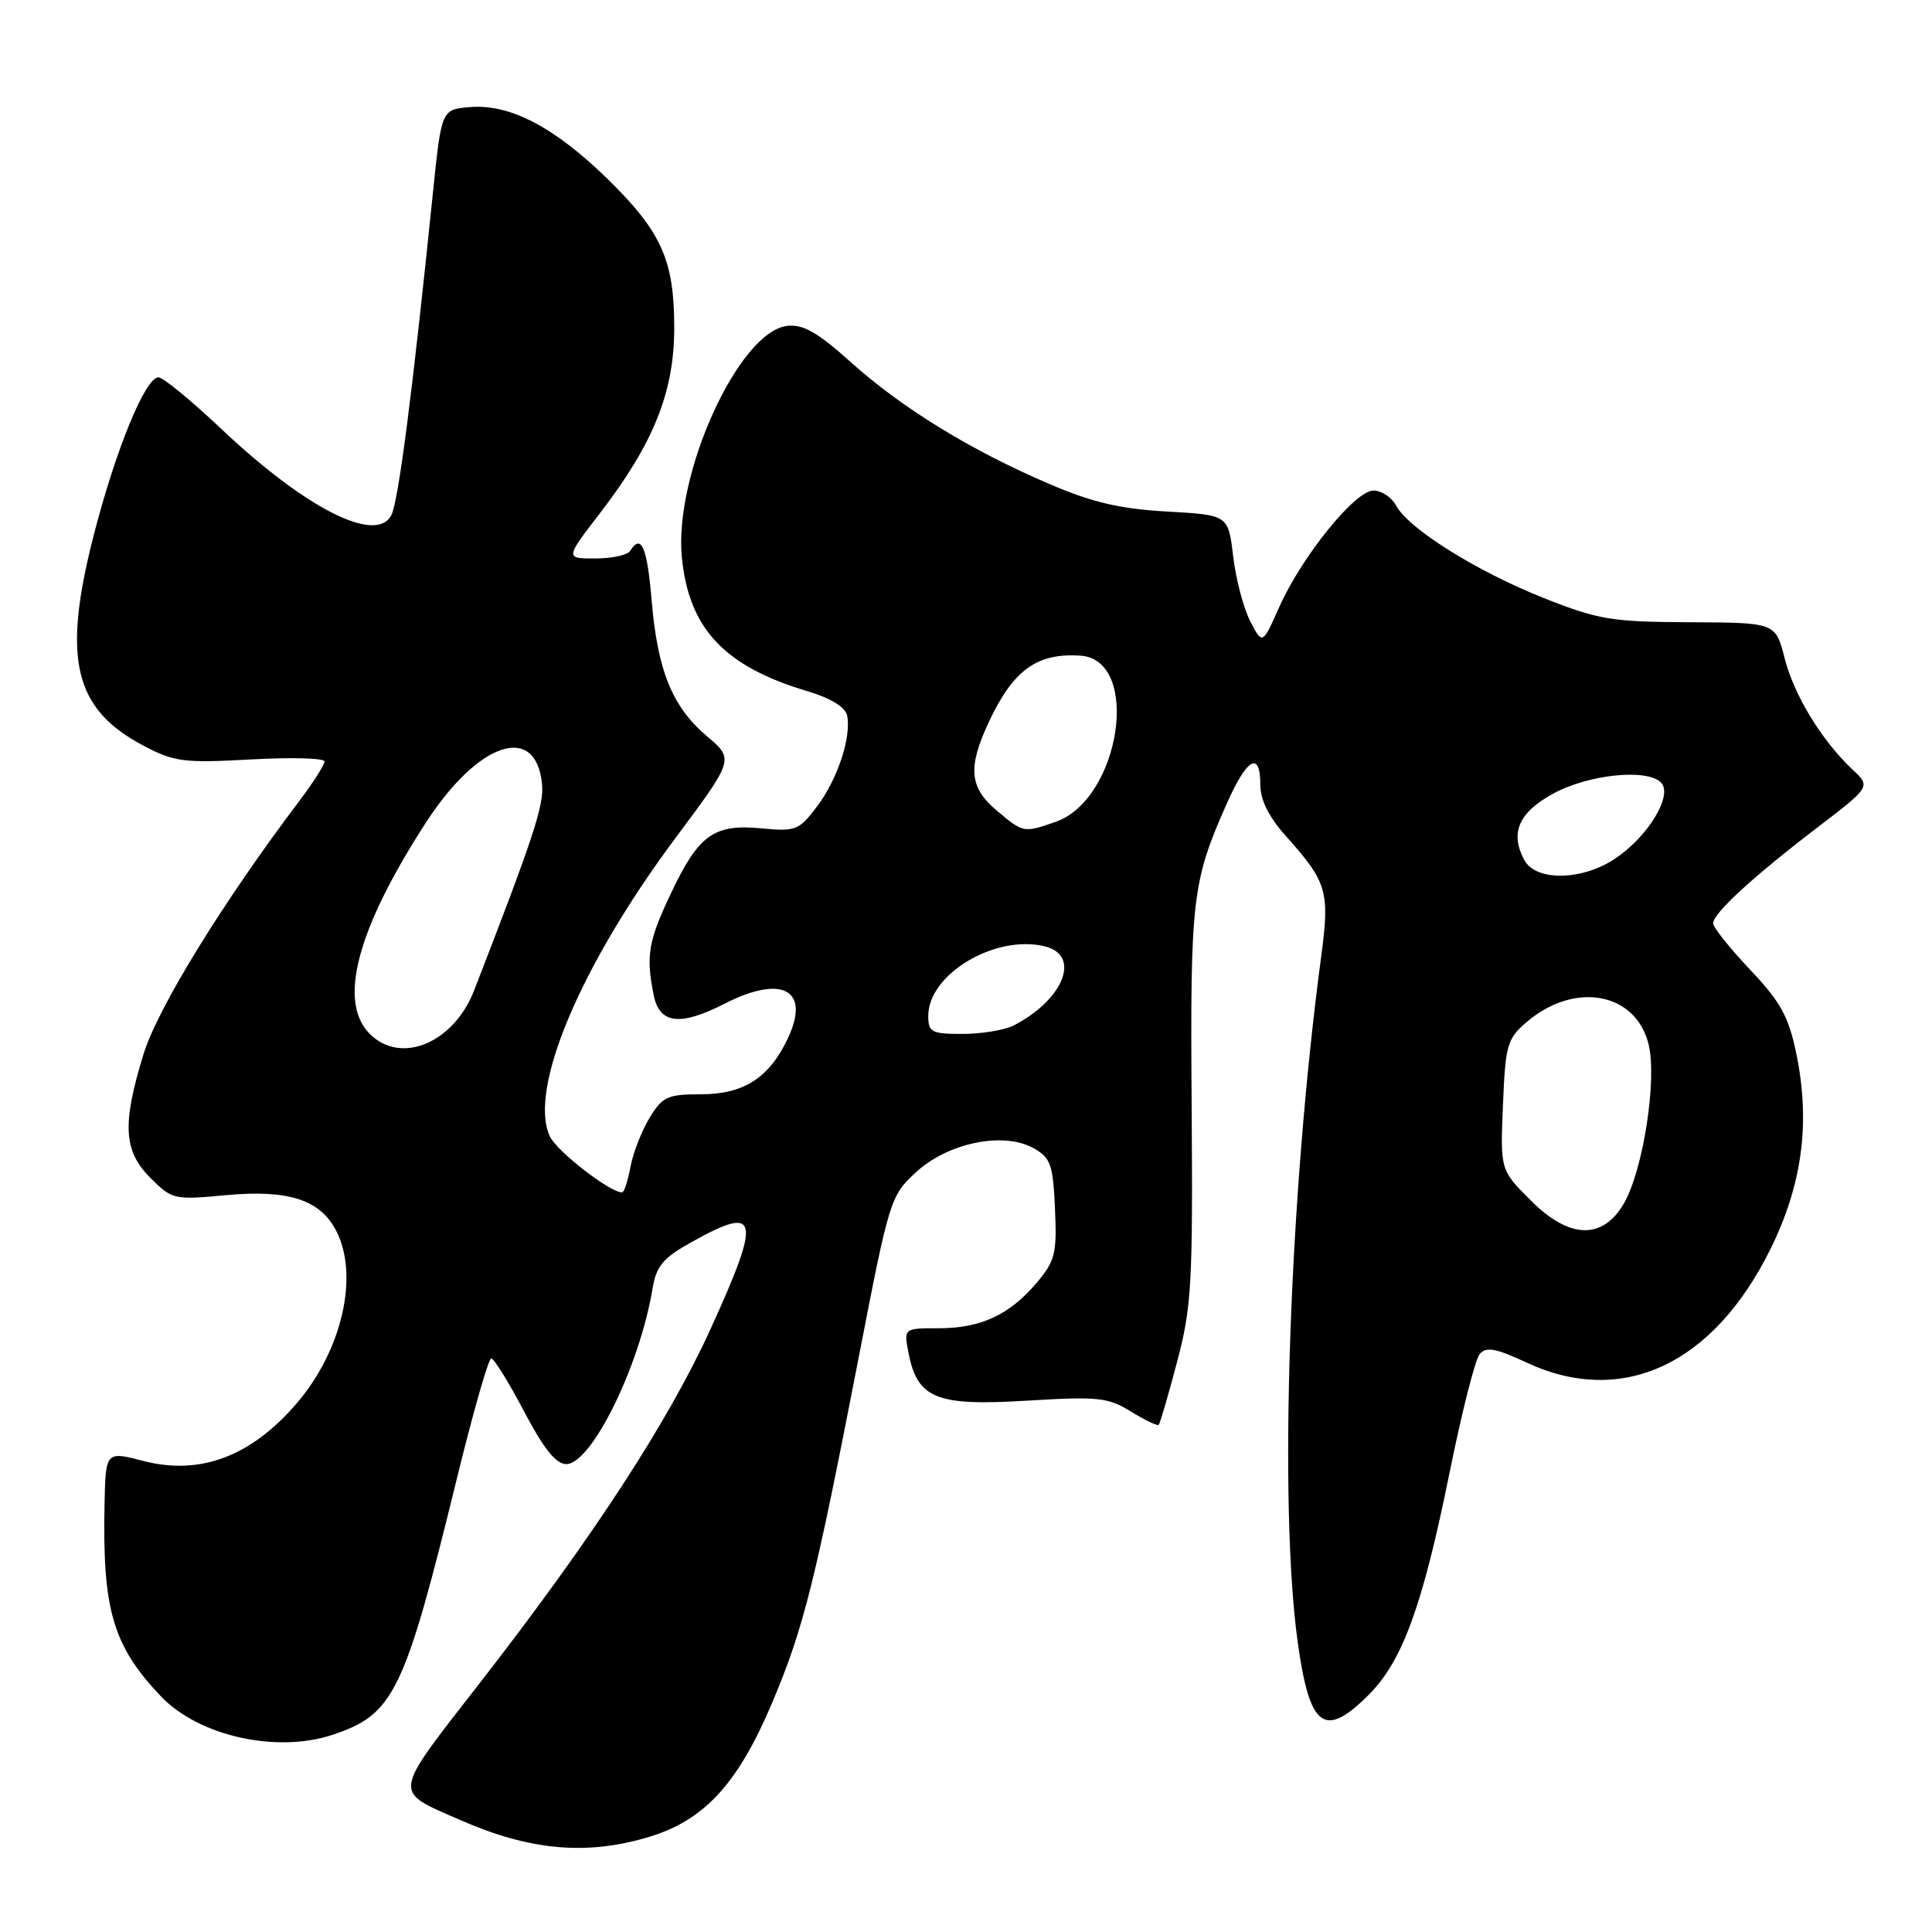 <?xml version="1.0" encoding="UTF-8" standalone="no"?>
<!DOCTYPE svg PUBLIC "-//W3C//DTD SVG 1.1//EN" "http://www.w3.org/Graphics/SVG/1.1/DTD/svg11.dtd" >
<svg xmlns="http://www.w3.org/2000/svg" xmlns:xlink="http://www.w3.org/1999/xlink" version="1.1" viewBox="0 0 256 256">
 <g >
 <path fill="currentColor"
d=" M 85.87 243.44 C 93.33 241.23 97.82 236.34 102.40 225.42 C 106.51 215.65 108.01 209.63 113.95 179.00 C 117.83 159.01 118.01 158.42 121.37 155.33 C 125.60 151.42 132.97 149.91 136.95 152.14 C 139.22 153.41 139.53 154.28 139.79 160.16 C 140.06 166.06 139.81 167.07 137.42 169.91 C 133.80 174.21 129.98 176.00 124.42 176.00 C 119.75 176.00 119.75 176.00 120.38 179.25 C 121.55 185.31 124.05 186.33 136.00 185.60 C 145.52 185.02 146.81 185.16 149.86 187.04 C 151.71 188.18 153.36 188.97 153.53 188.80 C 153.71 188.63 154.80 184.89 155.96 180.49 C 157.89 173.22 158.07 170.16 157.90 146.50 C 157.70 119.15 157.96 116.85 162.50 106.60 C 165.23 100.42 167.00 99.40 167.00 104.00 C 167.00 105.99 168.13 108.26 170.36 110.75 C 175.87 116.91 176.22 118.10 175.06 126.77 C 170.81 158.63 169.42 199.40 171.96 217.64 C 173.54 229.00 175.50 230.44 181.37 224.56 C 185.84 220.09 188.50 212.79 192.08 195.11 C 193.68 187.19 195.47 180.13 196.06 179.43 C 196.91 178.41 198.17 178.63 202.31 180.56 C 214.95 186.45 227.03 180.82 234.59 165.52 C 238.83 156.93 239.91 148.72 238.01 139.56 C 237.00 134.69 235.93 132.75 231.89 128.48 C 229.20 125.63 227.00 122.88 227.00 122.35 C 227.00 121.02 232.20 116.24 240.69 109.74 C 247.89 104.24 247.89 104.24 245.49 101.99 C 241.39 98.14 237.72 92.12 236.47 87.21 C 235.27 82.50 235.27 82.50 223.89 82.45 C 213.50 82.40 211.80 82.12 204.50 79.22 C 195.62 75.68 186.63 70.05 185.00 67.00 C 184.41 65.90 183.06 65.00 181.99 65.00 C 179.55 65.00 172.47 73.76 169.49 80.47 C 167.28 85.44 167.28 85.44 165.66 82.31 C 164.77 80.58 163.75 76.71 163.40 73.71 C 162.75 68.24 162.75 68.24 154.63 67.78 C 148.40 67.43 144.75 66.58 139.00 64.11 C 128.64 59.68 119.54 54.09 112.76 48.01 C 108.33 44.03 106.41 42.94 104.31 43.18 C 97.88 43.93 89.27 62.87 90.35 73.86 C 91.28 83.32 95.99 88.32 107.06 91.61 C 110.03 92.49 112.00 93.70 112.24 94.77 C 112.85 97.59 110.99 103.26 108.26 106.86 C 105.87 110.03 105.44 110.20 100.87 109.76 C 94.59 109.16 92.57 110.61 88.90 118.38 C 85.89 124.73 85.57 126.62 86.62 131.88 C 87.39 135.68 90.11 136.01 96.00 133.00 C 103.68 129.08 107.44 131.16 104.38 137.62 C 101.90 142.85 98.53 145.00 92.85 145.00 C 88.46 145.00 87.78 145.31 86.07 148.12 C 85.03 149.83 83.89 152.76 83.54 154.62 C 83.19 156.48 82.70 158.00 82.43 158.00 C 80.79 158.00 73.74 152.52 72.84 150.54 C 70.00 144.31 76.89 127.97 89.49 111.06 C 97.28 100.61 97.28 100.61 93.68 97.56 C 89.07 93.65 87.13 88.88 86.34 79.50 C 85.75 72.46 84.95 70.65 83.50 73.00 C 83.16 73.55 81.08 74.00 78.88 74.00 C 74.88 74.00 74.88 74.00 79.49 68.01 C 86.58 58.80 89.32 51.98 89.34 43.55 C 89.36 34.48 87.67 30.71 80.45 23.66 C 73.46 16.84 67.55 13.75 62.30 14.19 C 58.50 14.50 58.50 14.50 57.37 25.50 C 54.65 52.09 52.78 66.55 51.84 68.29 C 49.80 72.11 40.43 67.34 29.30 56.81 C 25.34 53.07 21.61 50.00 21.00 50.00 C 19.26 50.00 15.35 59.53 12.43 70.87 C 8.20 87.32 9.78 93.96 19.06 98.83 C 23.10 100.96 24.38 101.12 33.25 100.63 C 38.61 100.33 43.00 100.45 43.00 100.90 C 43.00 101.35 41.50 103.69 39.68 106.11 C 29.58 119.46 20.92 133.52 19.03 139.64 C 16.16 148.94 16.35 152.51 19.94 156.09 C 22.79 158.94 23.07 159.01 29.89 158.37 C 38.21 157.60 42.41 158.95 44.55 163.09 C 47.60 169.00 45.35 178.89 39.35 185.91 C 33.28 192.99 26.52 195.54 18.98 193.58 C 14.00 192.29 14.00 192.29 13.85 199.40 C 13.57 213.34 14.96 218.08 21.33 224.78 C 26.34 230.04 36.66 232.35 44.10 229.86 C 52.21 227.15 53.58 224.31 60.58 195.75 C 62.70 187.09 64.73 180.00 65.09 180.00 C 65.46 180.00 67.41 183.15 69.43 187.00 C 72.04 191.97 73.67 194.00 75.03 194.00 C 78.37 194.00 84.74 181.07 86.45 170.82 C 86.96 167.74 87.82 166.71 91.66 164.57 C 100.59 159.58 100.94 161.22 94.12 176.17 C 88.49 188.49 78.49 203.82 63.58 223.00 C 51.85 238.09 51.97 237.21 60.98 241.16 C 70.19 245.20 77.66 245.88 85.87 243.44 Z  M 202.85 159.08 C 198.79 155.03 198.79 155.03 199.15 146.43 C 199.47 138.49 199.71 137.64 202.25 135.46 C 208.60 130.00 216.72 131.45 218.44 138.35 C 219.60 143.00 217.73 155.06 215.17 159.47 C 212.35 164.32 207.94 164.18 202.85 159.08 Z  M 49.00 137.00 C 44.74 132.74 47.29 123.13 56.42 109.02 C 63.37 98.28 71.01 95.73 71.82 103.88 C 72.10 106.69 70.75 110.80 62.83 131.22 C 60.13 138.20 53.13 141.13 49.00 137.00 Z  M 123.00 134.61 C 123.00 129.06 131.92 123.76 138.49 125.41 C 143.27 126.61 140.93 132.47 134.32 135.88 C 133.11 136.49 130.08 137.00 127.57 137.00 C 123.42 137.00 123.00 136.78 123.00 134.61 Z  M 201.97 113.95 C 200.06 110.37 201.22 107.68 205.75 105.19 C 210.41 102.62 218.20 101.80 220.08 103.68 C 221.72 105.32 218.44 110.79 214.05 113.75 C 209.65 116.71 203.50 116.81 201.97 113.95 Z  M 132.08 107.41 C 128.43 104.34 128.20 101.69 131.05 95.62 C 134.28 88.75 137.42 86.49 143.18 86.88 C 151.25 87.44 148.47 105.90 139.87 108.90 C 135.62 110.38 135.60 110.37 132.08 107.41 Z "/>
</g>
</svg>
